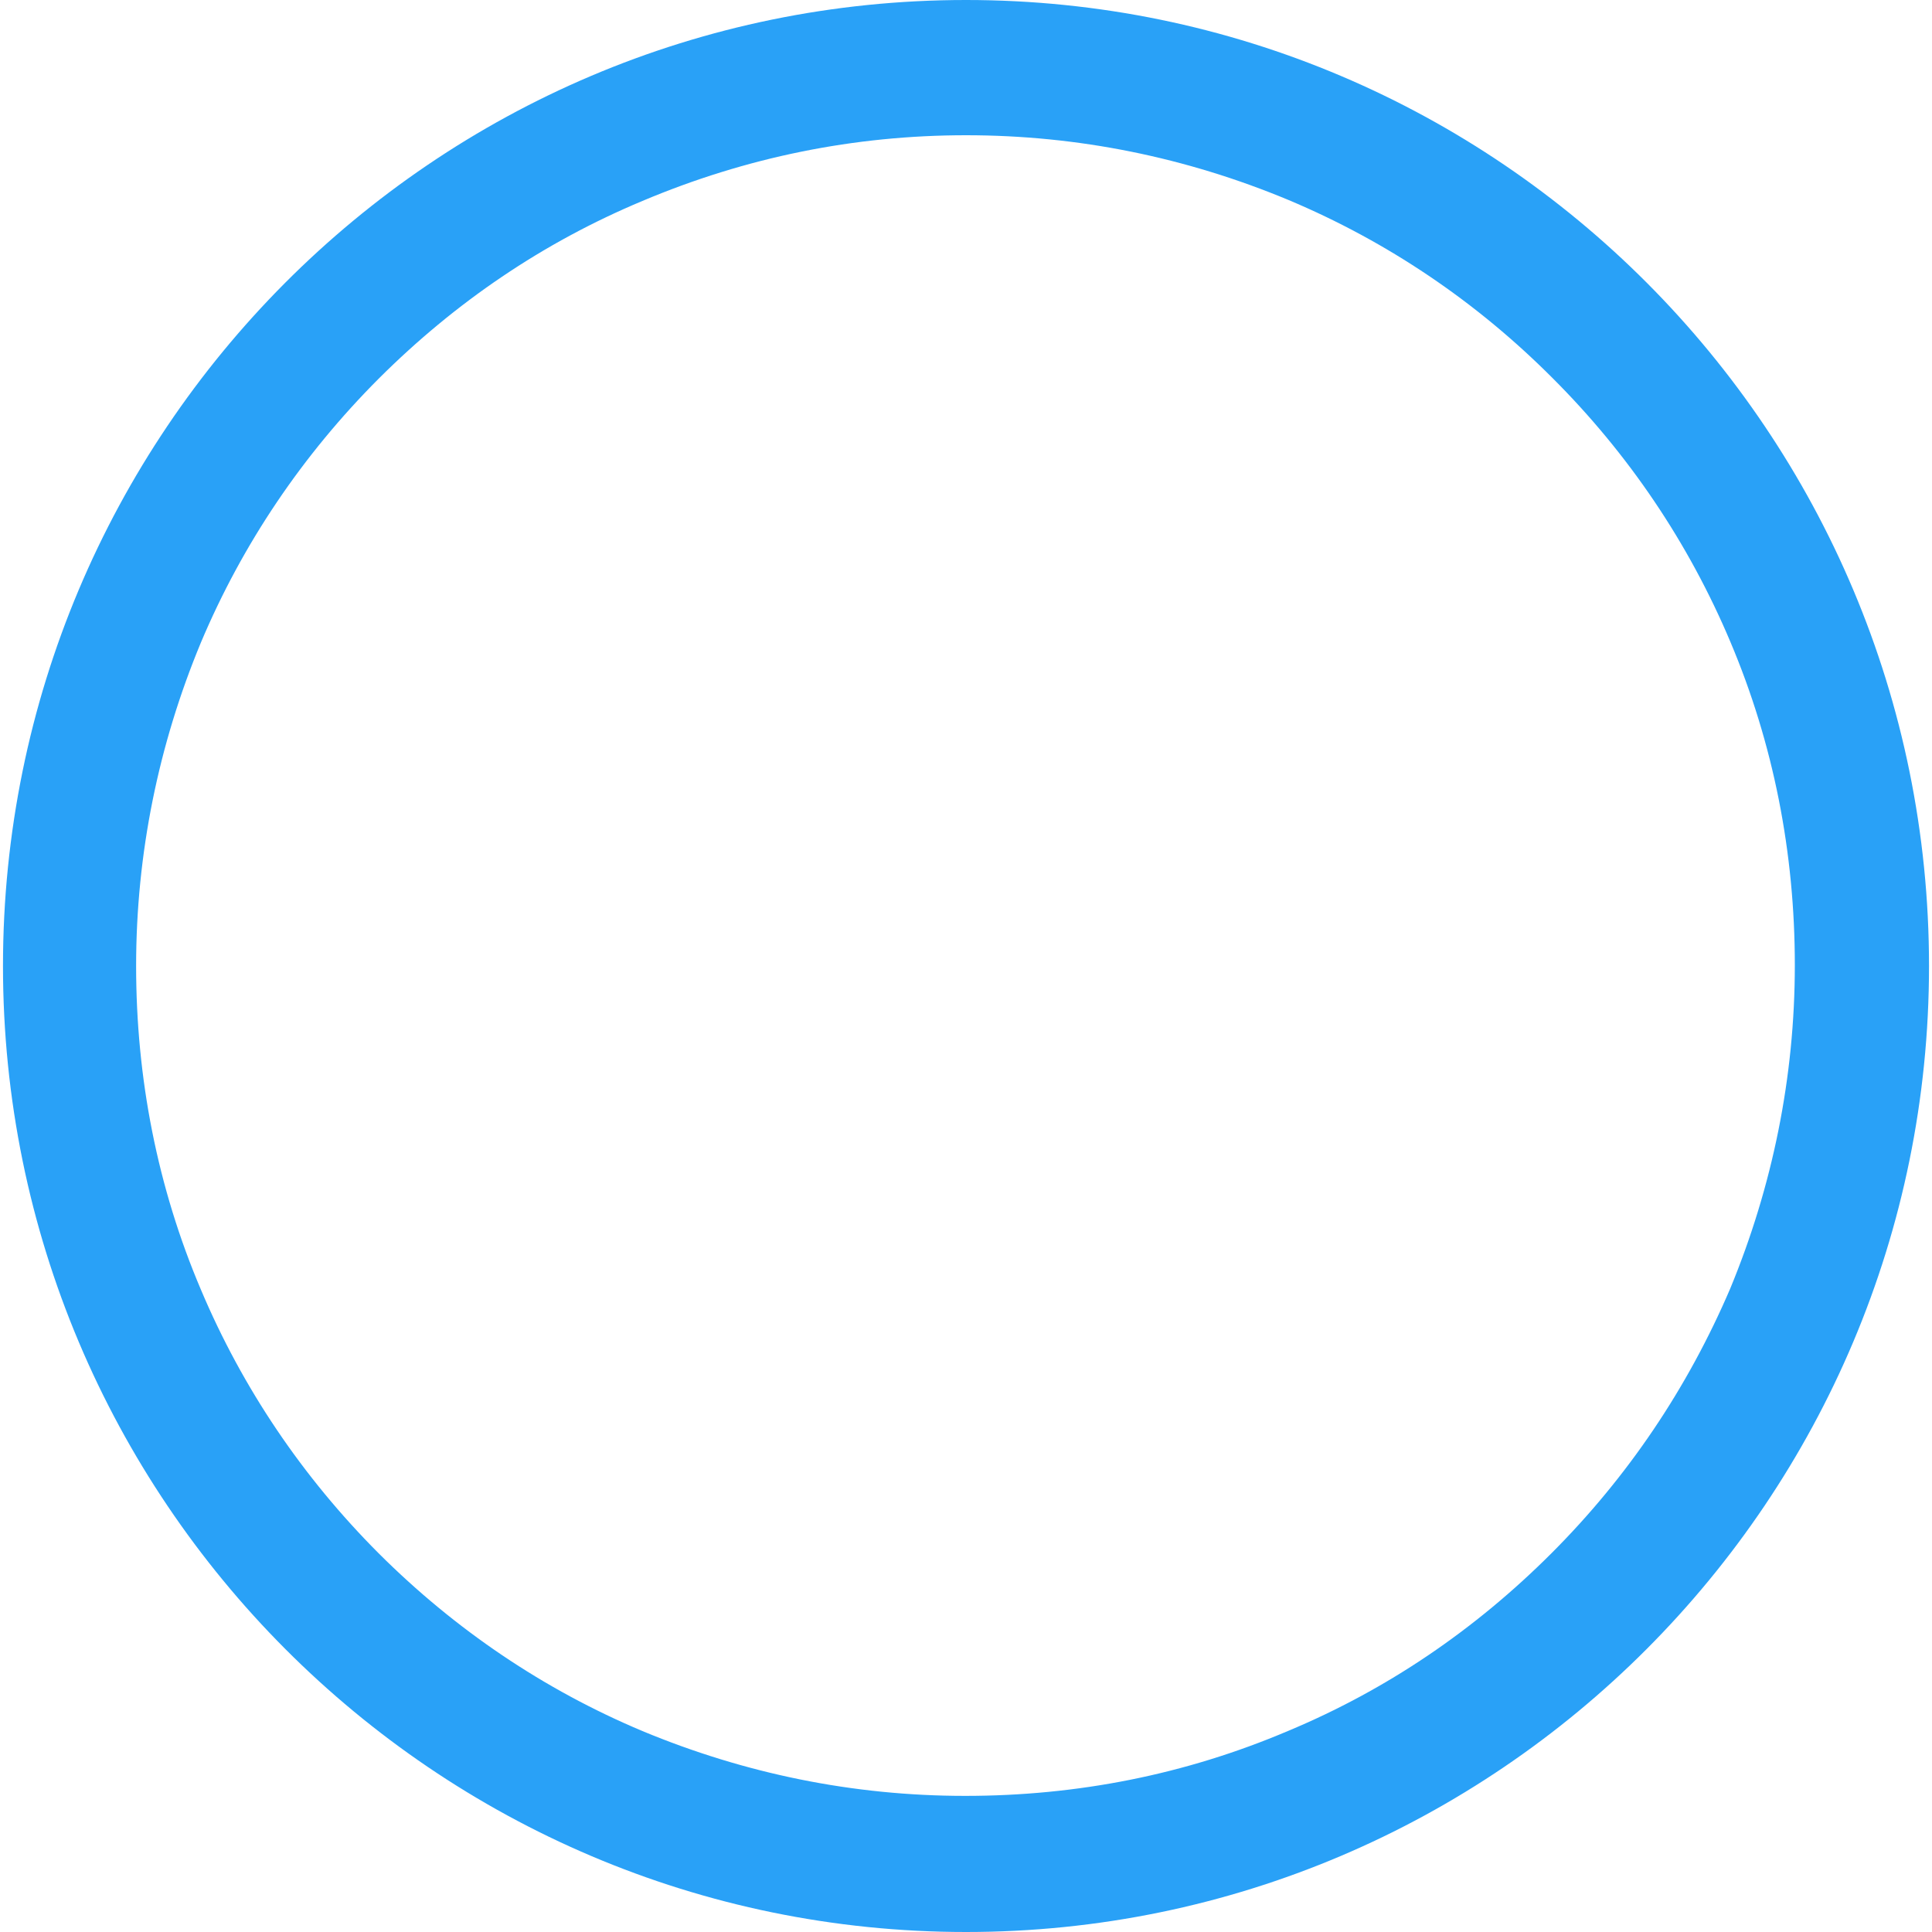 ﻿<?xml version="1.0" encoding="utf-8"?>
<svg version="1.1" xmlns:xlink="http://www.w3.org/1999/xlink" width="11px" height="11px" xmlns="http://www.w3.org/2000/svg">
  <g transform="matrix(1 0 0 1 -333 -335 )">
    <path d="M 10.983 5.5  C 10.983 2.464  8.53 0  5.5 0  C 2.47 0  0.017 2.464  0.017 5.5  C 0.017 8.536  2.475 11  5.5 11  C 8.525 11  10.983 8.536  10.983 5.5  Z M 9.851 7.337  C 9.608 7.904  9.268 8.409  8.833 8.844  C 8.399 9.278  7.898 9.62  7.332 9.856  C 6.748 10.104  6.133 10.225  5.495 10.225  C 4.856 10.225  4.24 10.098  3.658 9.856  C 3.096 9.62  2.591 9.278  2.156 8.844  C 1.722 8.409  1.381 7.904  1.144 7.343  C 0.896 6.76  0.775 6.138  0.775 5.5  C 0.775 4.862  0.902 4.24  1.144 3.658  C 1.381 3.096  1.722 2.591  2.156 2.156  C 2.591 1.722  3.091 1.381  3.658 1.144  C 4.246 0.896  4.862 0.77  5.5 0.77  C 6.138 0.77  6.754 0.896  7.337 1.139  C 7.898 1.375  8.404 1.716  8.838 2.151  C 9.273 2.585  9.614 3.091  9.851 3.652  C 10.098 4.235  10.219 4.856  10.219 5.495  C 10.219 6.133  10.092 6.754  9.851 7.337  Z " fill-rule="nonzero" fill="#29a1f7" stroke="none" transform="matrix(1 0 0 1 333 335 )" />
  </g>
</svg>